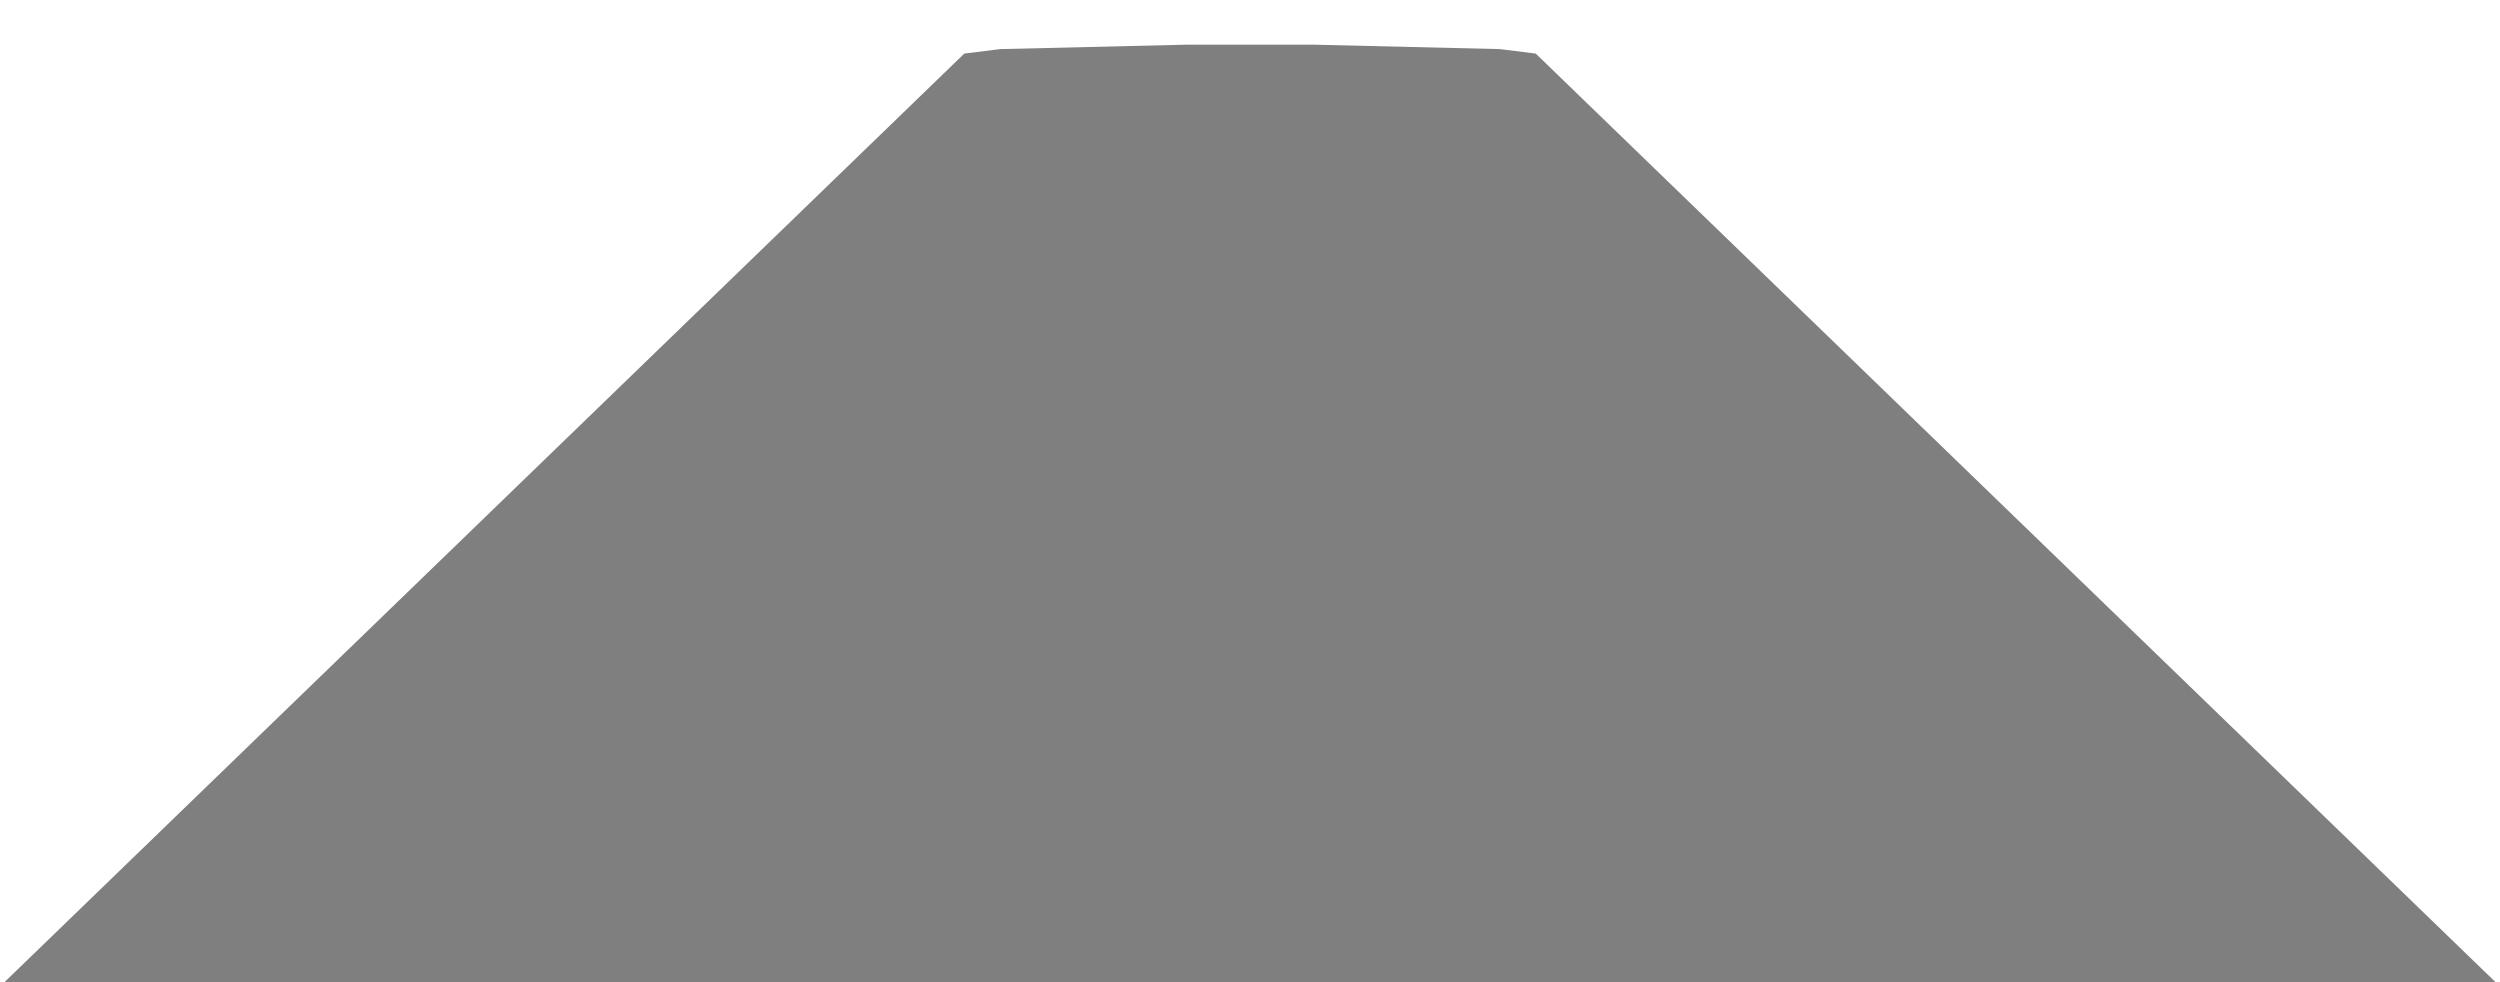 <?xml version="1.0" encoding="UTF-8" standalone="no"?>
<!-- Created with Inkscape (http://www.inkscape.org/) -->

<svg
   xmlns:dc="http://purl.org/dc/elements/1.1/"
   xmlns:cc="http://creativecommons.org/ns#"
   xmlns:rdf="http://www.w3.org/1999/02/22-rdf-syntax-ns#"
   xmlns:svg="http://www.w3.org/2000/svg"
   xmlns="http://www.w3.org/2000/svg"
   xmlns:sodipodi="http://sodipodi.sourceforge.net/DTD/sodipodi-0.dtd"
   xmlns:inkscape="http://www.inkscape.org/namespaces/inkscape"
   id="svg3052"
   version="1.1"
   inkscape:version="0.48.2 r9819"
   width="560"
   height="220"
   sodipodi:docname="fret_board.svg"
   inkscape:export-filename="/Users/toddcope/T3/Projects/Games/Live Studio Sessions/bin/data/fret_board.png"
   inkscape:export-xdpi="90"
   inkscape:export-ydpi="90">
  <defs
     id="defs3056" />
  <sodipodi:namedview
     pagecolor="#ffffff"
     bordercolor="#666666"
     borderopacity="1"
     objecttolerance="10"
     gridtolerance="10"
     guidetolerance="10"
     inkscape:pageopacity="0"
     inkscape:pageshadow="2"
     inkscape:window-width="1680"
     inkscape:window-height="1002"
     id="namedview3054"
     showgrid="true"
     inkscape:zoom="1.3950178"
     inkscape:cx="218.49202"
     inkscape:cy="128.88436"
     inkscape:window-x="0"
     inkscape:window-y="0"
     inkscape:window-maximized="1"
     inkscape:current-layer="svg3052">
    <inkscape:grid
       type="xygrid"
       id="grid3062"
       empspacing="5"
       visible="true"
       enabled="true"
       snapvisiblegridlinesonly="true" />
  </sodipodi:namedview>
  <path
     style="fill:#000000;fill-opacity:0.502;stroke:none"
     d="m 1,220 215,-208 8,-1 42,-1 28,0 42,1 8,1 215,208 z"
     id="path4201"
     inkscape:connector-curvature="0"
     sodipodi:nodetypes="ccccccccc" />
</svg>
